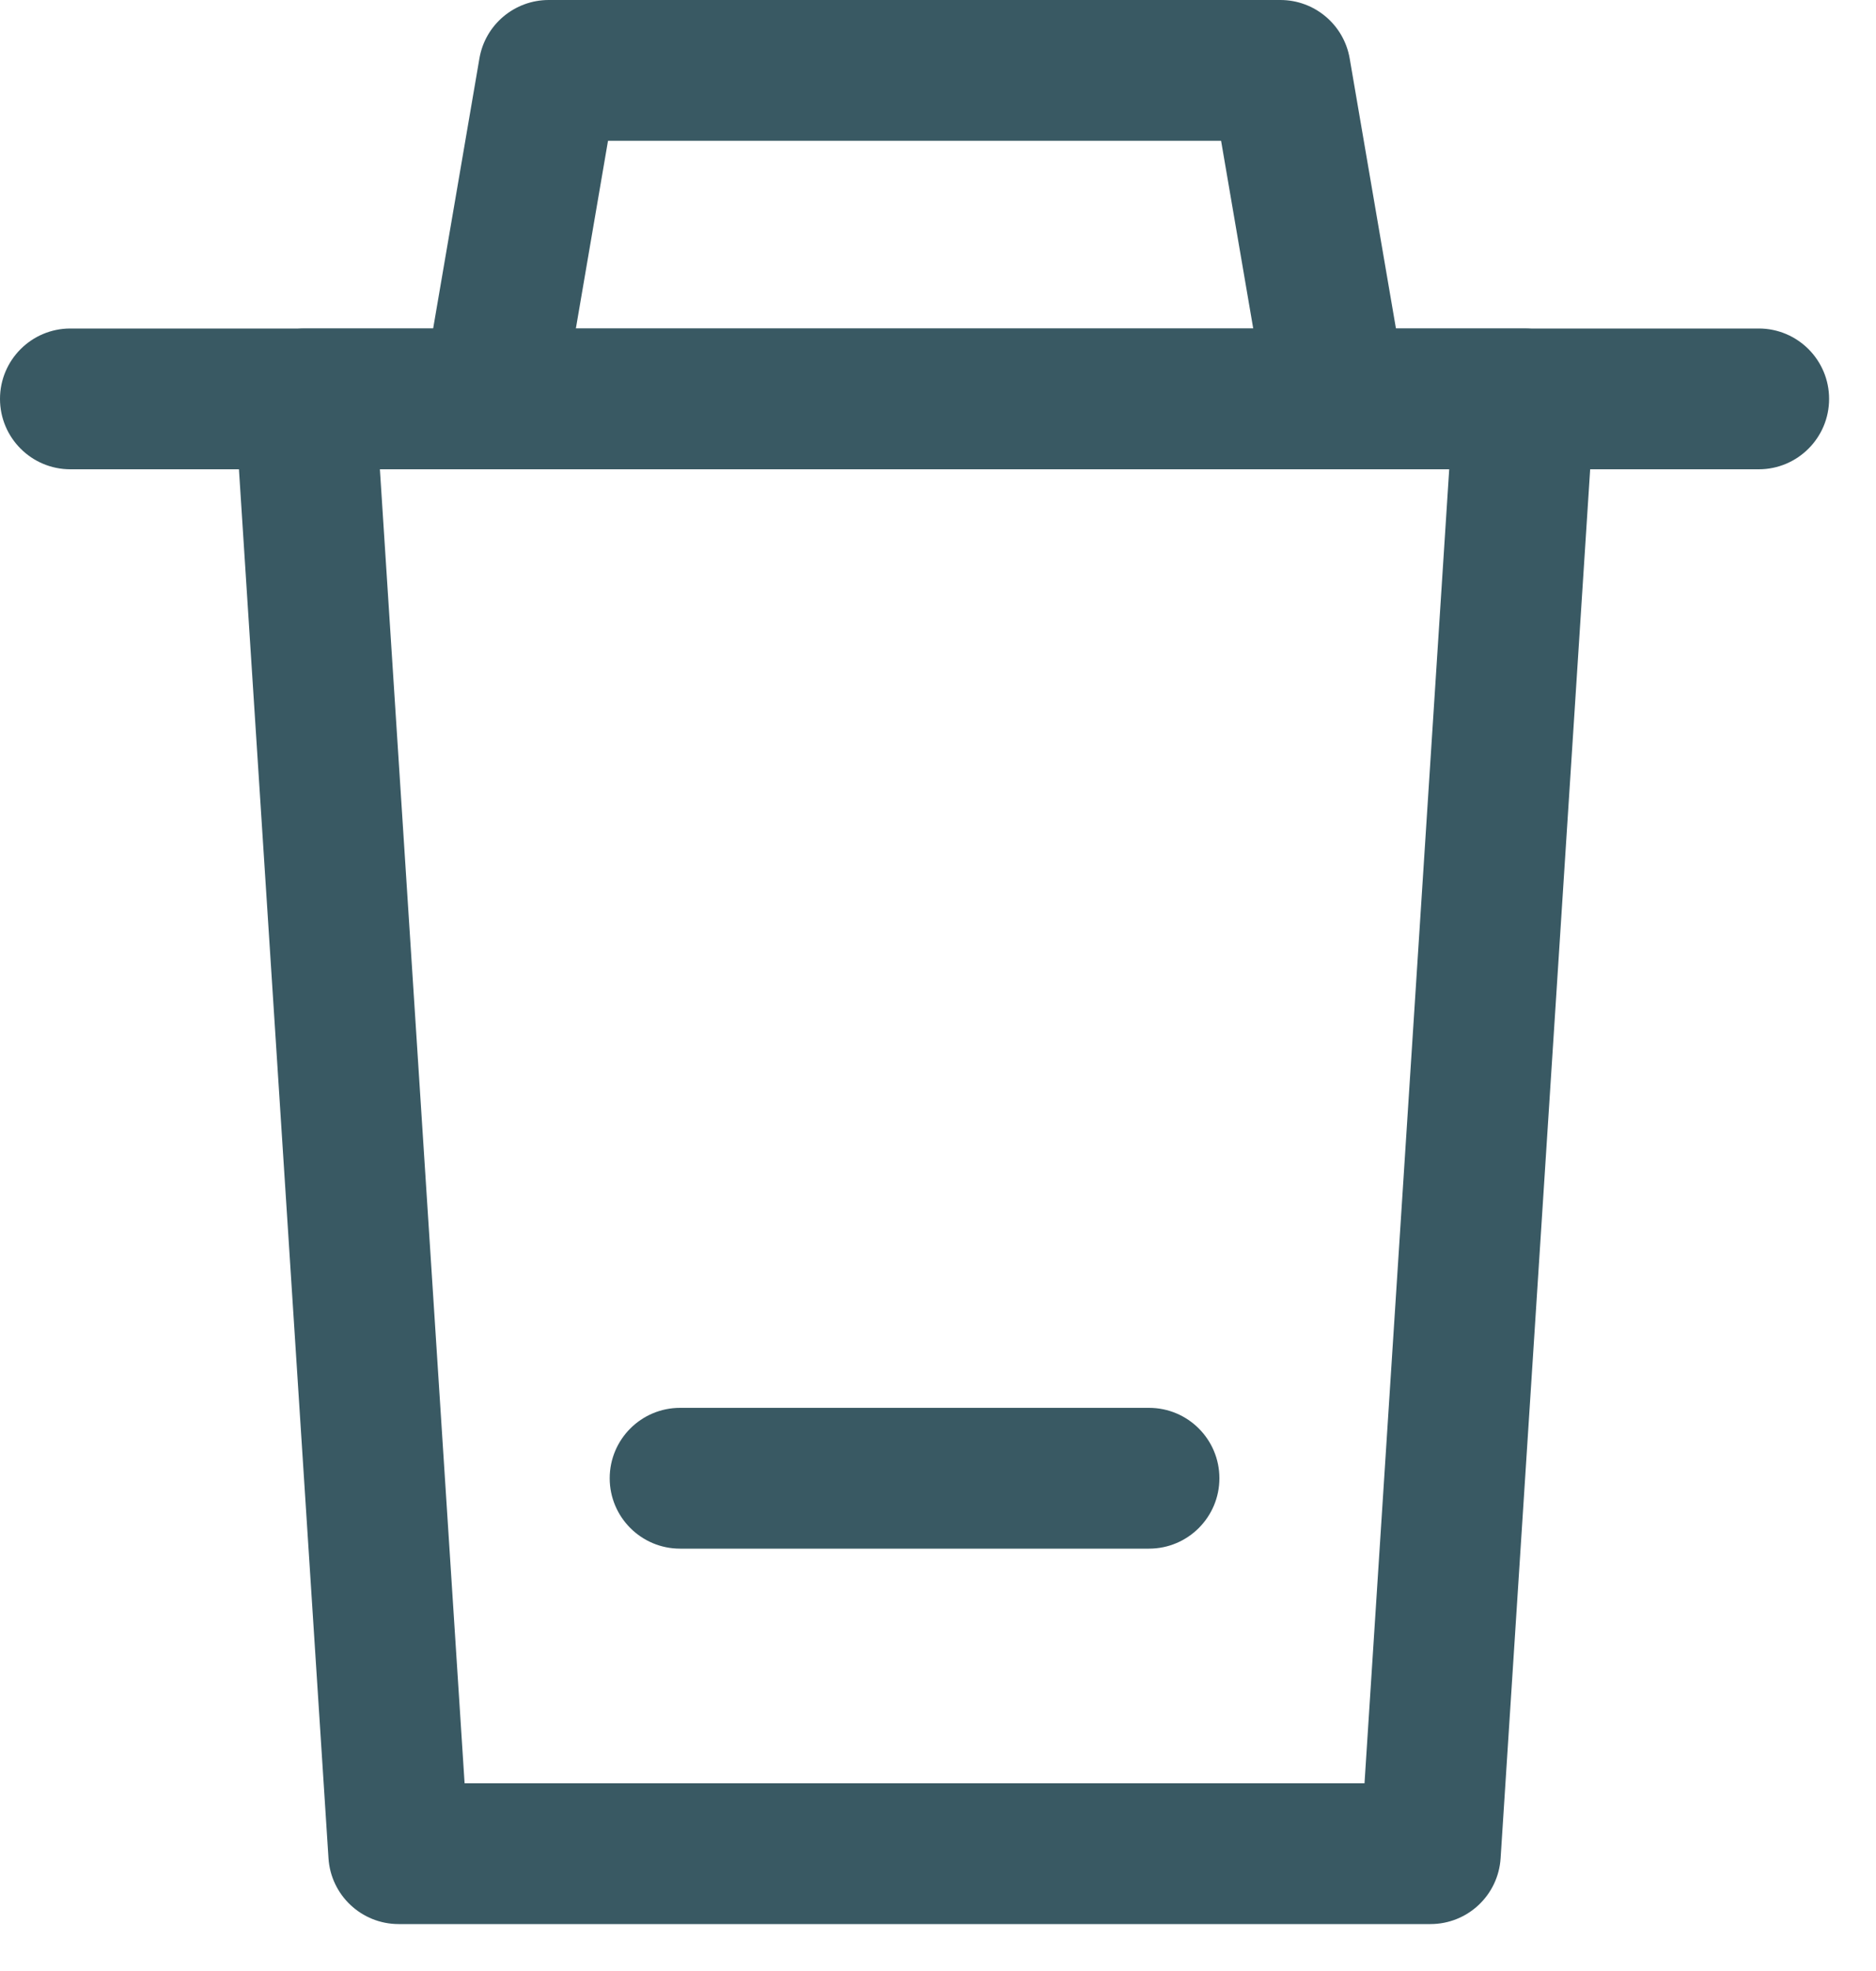 <svg width="20" height="21" viewBox="0 0 20 21" fill="none" xmlns="http://www.w3.org/2000/svg">
<path fill-rule="evenodd" clip-rule="evenodd" d="M6.5 15.75C6.5 15.336 6.836 15 7.25 15H12.25C12.664 15 13 15.336 13 15.75C13 16.164 12.664 16.5 12.25 16.5H7.25C6.836 16.5 6.5 16.164 6.5 15.75Z" fill="#395963"/>
<path fill-rule="evenodd" clip-rule="evenodd" d="M2.703 3.737C2.845 3.586 3.043 3.5 3.25 3.5H16.25C16.457 3.5 16.655 3.586 16.797 3.737C16.939 3.888 17.012 4.091 16.998 4.298L15.998 19.798C15.973 20.193 15.646 20.5 15.25 20.5H4.25C3.855 20.5 3.527 20.193 3.502 19.798L2.502 4.298C2.488 4.091 2.561 3.888 2.703 3.737ZM4.05 5L4.953 19H14.547L15.45 5H4.05Z" fill="#395963"/>
<path fill-rule="evenodd" clip-rule="evenodd" d="M0 4.25C0 3.836 0.336 3.5 0.75 3.5H18.75C19.164 3.5 19.5 3.836 19.5 4.25C19.5 4.664 19.164 5 18.75 5H0.75C0.336 5 0 4.664 0 4.25Z" fill="#395963"/>
<path fill-rule="evenodd" clip-rule="evenodd" d="M5.111 0.623C5.172 0.263 5.485 0 5.85 0H13.65C14.015 0 14.327 0.263 14.389 0.623L14.989 4.123L13.511 4.377L13.018 1.5H6.482L5.989 4.377L4.511 4.123L5.111 0.623Z" fill="#395963"/>
</svg>
